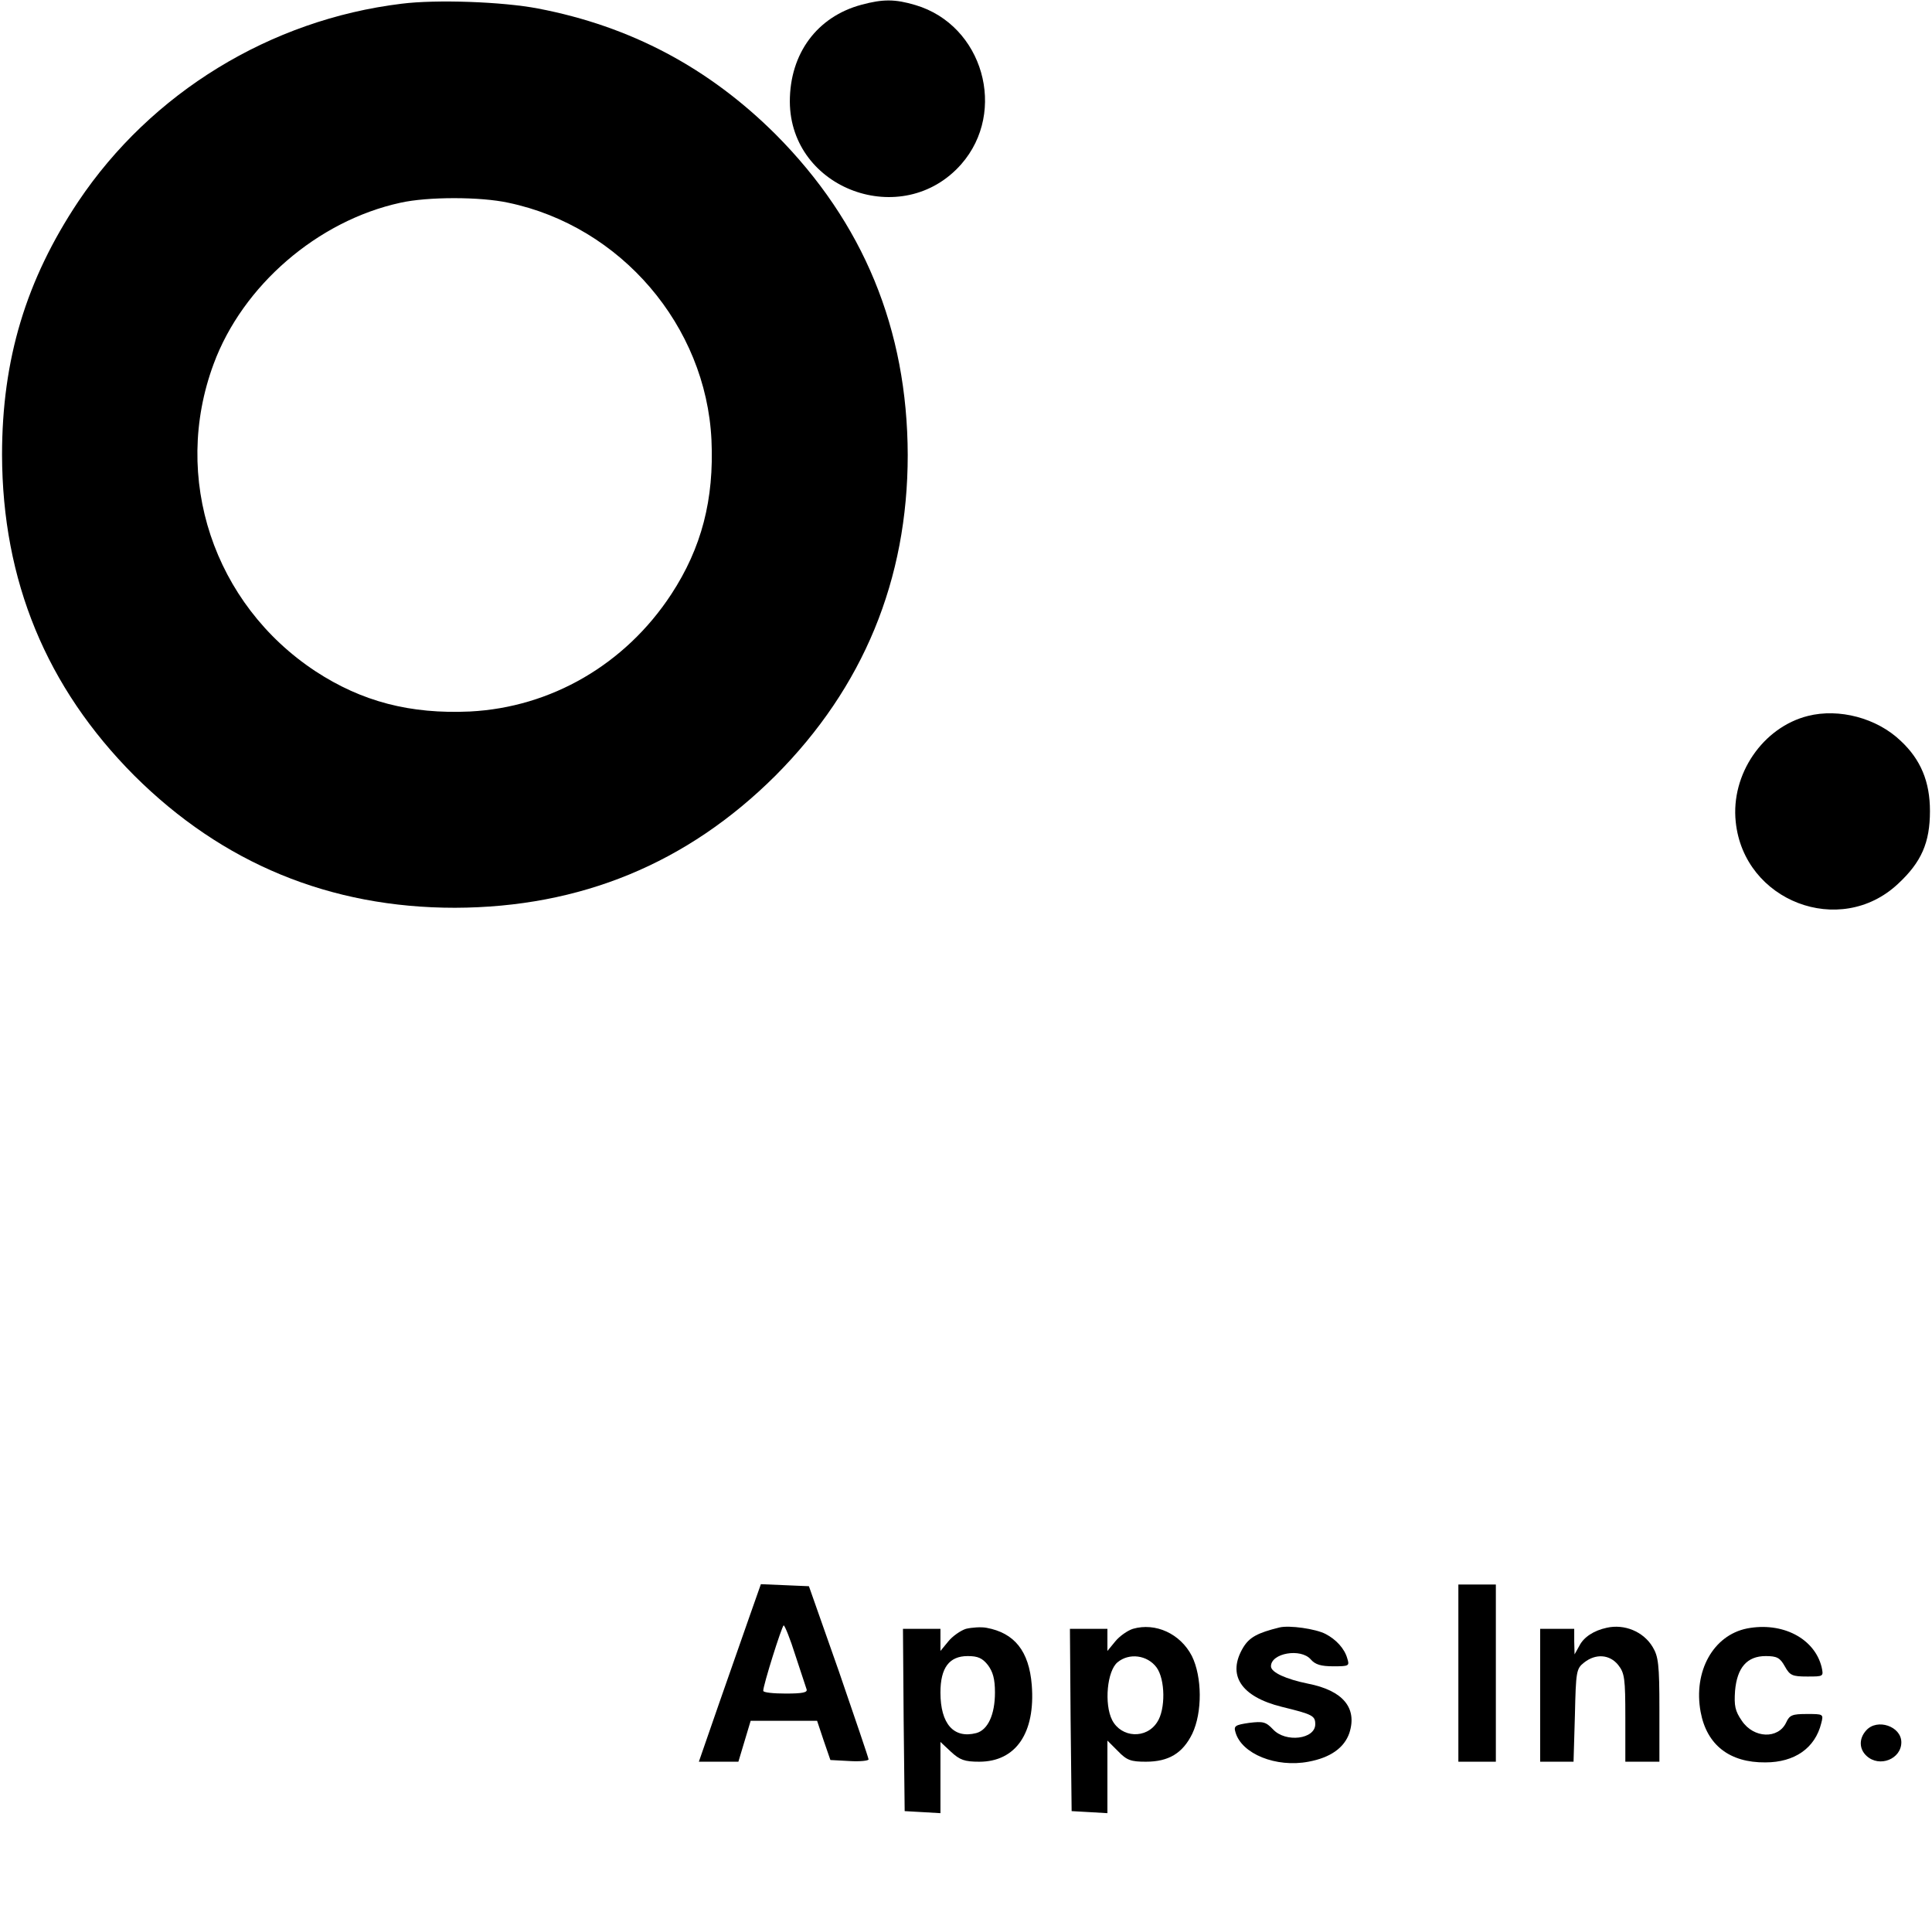 <?xml version="1.0" standalone="no"?>
<!DOCTYPE svg PUBLIC "-//W3C//DTD SVG 20010904//EN"
 "http://www.w3.org/TR/2001/REC-SVG-20010904/DTD/svg10.dtd">
<svg version="1.0" xmlns="http://www.w3.org/2000/svg"
 width="567pt" height="566pt" viewBox="0 0 567 566"
 preserveAspectRatio="xMidYMid meet">

<g transform="translate(0,566) scale(0.1,-0.1)"
fill="#000000" stroke="none">
<path d="M1178 5649 c-385 -47 -734 -261 -948 -580 -154 -231 -224 -464 -224
-744 1 -369 130 -682 388 -941 259 -258 575 -388 941 -388 369 1 682 130 941
388 258 259 388 575 388 941 -1 369 -130 682 -388 941 -196 195 -425 317 -697
369 -104 20 -299 27 -401 14z m314 -584 c330 -69 580 -361 596 -696 8 -175
-29 -317 -118 -453 -135 -206 -353 -332 -591 -344 -175 -8 -317 29 -453 118
-299 197 -423 568 -299 902 85 230 305 420 548 473 80 18 235 18 317 0z"/>
<path d="M2528 5646 c-130 -35 -210 -143 -210 -284 1 -258 331 -379 503 -184
136 155 64 408 -134 467 -60 18 -96 18 -159 1z"/>
<path d="M5306 3559 c-132 -33 -227 -171 -212 -311 24 -233 306 -341 476 -182
69 64 94 121 94 214 0 86 -27 151 -86 206 -70 67 -181 96 -272 73z"/>
<path d="M2202 923 c-17 -48 -58 -166 -91 -260 l-60 -173 58 0 58 0 18 60 18
60 98 0 97 0 19 -57 20 -58 56 -3 c31 -2 57 1 56 5 0 4 -40 121 -87 258 l-88
250 -70 3 -71 3 -31 -88z m132 -120 c16 -49 31 -94 33 -100 4 -10 -12 -13 -61
-13 -36 0 -66 3 -66 8 -1 14 55 192 60 192 3 0 19 -39 34 -87z"/>
<path d="M4280 750 l0 -260 55 0 55 0 0 260 0 260 -55 0 -55 0 0 -260z"/>
<path d="M2835 880 c-16 -5 -40 -22 -52 -37 l-23 -28 0 33 0 32 -55 0 -55 0 2
-267 3 -268 53 -3 52 -3 0 104 0 105 31 -29 c26 -24 40 -29 83 -29 107 0 165
84 154 225 -8 100 -51 153 -133 168 -16 3 -43 1 -60 -3z m64 -106 c15 -20 21
-41 21 -81 0 -65 -21 -110 -55 -119 -66 -17 -105 27 -105 119 0 73 26 107 80
107 30 0 43 -6 59 -26z"/>
<path d="M3325 880 c-16 -5 -40 -22 -52 -37 l-23 -28 0 33 0 32 -55 0 -55 0 2
-267 3 -268 53 -3 52 -3 0 106 0 107 31 -31 c26 -27 38 -31 82 -31 67 0 108
25 136 82 30 63 29 167 -1 228 -34 66 -107 99 -173 80z m69 -113 c26 -35 27
-124 2 -161 -32 -50 -105 -46 -132 6 -24 47 -15 145 16 170 34 28 87 21 114
-15z"/>
<path d="M3755 884 c-65 -16 -88 -29 -106 -58 -49 -81 -8 -145 113 -175 90
-22 98 -26 98 -51 0 -44 -87 -55 -124 -15 -21 22 -29 24 -70 19 -41 -6 -46 -9
-40 -28 18 -63 119 -104 214 -86 65 12 105 41 120 84 24 74 -19 125 -121 145
-64 13 -109 33 -109 51 0 39 88 54 117 20 13 -15 30 -20 66 -20 46 0 48 1 41
23 -8 29 -33 56 -64 72 -29 15 -106 26 -135 19z"/>
<path d="M4715 883 c-37 -8 -67 -27 -80 -53 l-14 -25 -1 38 0 37 -50 0 -50 0
0 -195 0 -195 49 0 49 0 4 136 c3 129 4 137 27 155 34 27 75 24 100 -7 19 -24
21 -40 21 -155 l0 -129 50 0 50 0 0 153 c0 133 -3 156 -20 184 -27 45 -83 68
-135 56z"/>
<path d="M5127 881 c-99 -20 -158 -126 -136 -245 18 -97 85 -149 190 -148 86
0 146 42 164 115 7 27 6 27 -42 27 -43 0 -51 -3 -61 -25 -23 -49 -95 -47 -130
5 -20 29 -23 44 -20 88 6 68 35 102 90 102 33 0 42 -5 56 -30 15 -27 22 -30
66 -30 48 0 48 0 42 28 -21 84 -115 133 -219 113z"/>
<path d="M5477 582 c-22 -24 -21 -55 1 -75 38 -35 102 -9 102 40 0 47 -71 71
-103 35z"/>
</g>
</svg>
